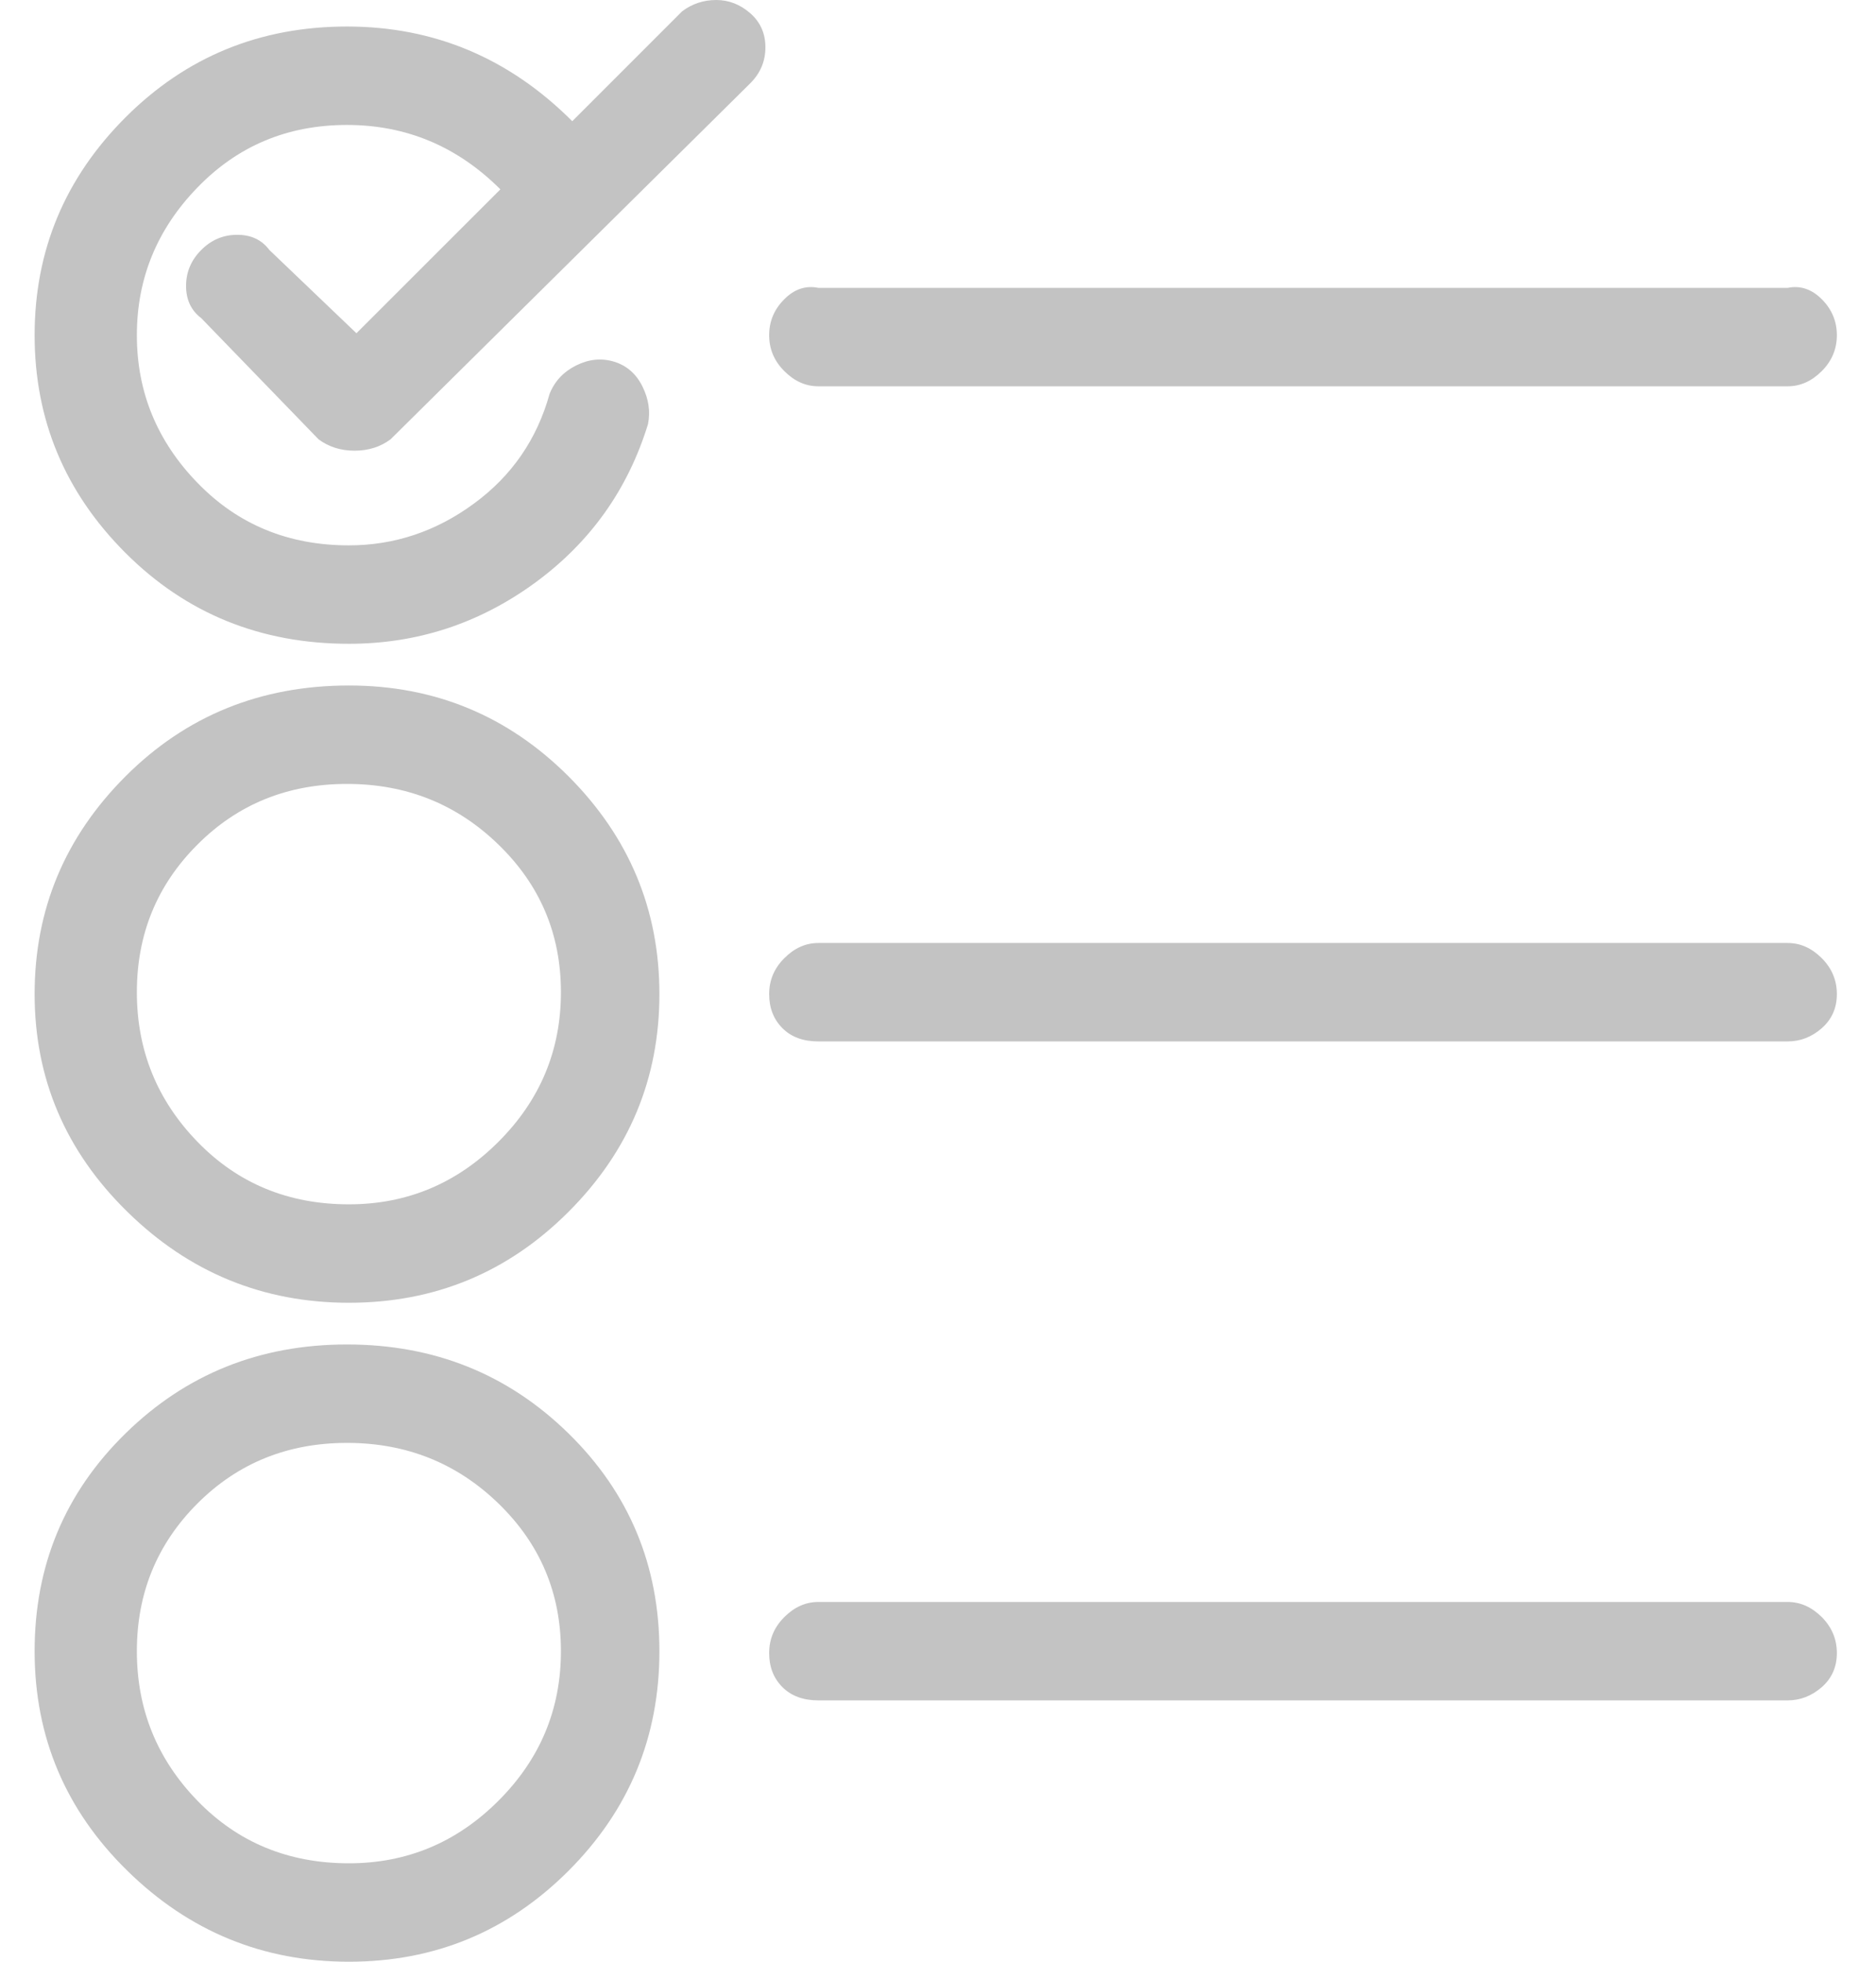 <?xml version="1.0" encoding="UTF-8"?>
<svg width="22px" height="23px" viewBox="0 0 22 23" version="1.1" xmlns="http://www.w3.org/2000/svg" xmlns:xlink="http://www.w3.org/1999/xlink">
    <!-- Generator: Sketch 52.3 (67297) - http://www.bohemiancoding.com/sketch -->
    <title>Untitled</title>
    <desc>Created with Sketch.</desc>
    <g id="Page-1" stroke="none" stroke-width="1" fill="none" fill-rule="evenodd">
        <path d="M3.159,2.931 L4.18,3.907 L5.868,2.22 C5.364,1.717 4.765,1.465 4.069,1.465 C3.374,1.465 2.789,1.709 2.316,2.198 C1.842,2.686 1.605,3.264 1.605,3.93 C1.605,4.596 1.842,5.173 2.316,5.661 C2.789,6.15 3.381,6.394 4.092,6.394 C4.624,6.394 5.113,6.231 5.557,5.905 C6.001,5.58 6.297,5.151 6.445,4.618 C6.504,4.47 6.608,4.359 6.756,4.285 C6.904,4.211 7.052,4.196 7.2,4.24 C7.348,4.285 7.459,4.381 7.533,4.529 C7.607,4.677 7.629,4.825 7.599,4.973 C7.362,5.743 6.918,6.364 6.267,6.838 C5.616,7.311 4.891,7.548 4.092,7.548 C3.056,7.548 2.182,7.193 1.472,6.483 C0.761,5.772 0.406,4.921 0.406,3.93 C0.406,2.938 0.761,2.087 1.472,1.376 C2.182,0.666 3.048,0.311 4.069,0.311 C5.091,0.311 5.971,0.681 6.711,1.421 L7.999,0.133 C8.117,0.044 8.251,0 8.399,0 C8.547,0 8.68,0.052 8.798,0.155 C8.917,0.259 8.976,0.392 8.976,0.555 C8.976,0.718 8.917,0.858 8.798,0.977 L4.58,5.151 C4.462,5.239 4.321,5.284 4.158,5.284 C3.995,5.284 3.855,5.239 3.736,5.151 L2.36,3.73 C2.242,3.641 2.182,3.515 2.182,3.352 C2.182,3.19 2.242,3.049 2.36,2.931 C2.478,2.812 2.619,2.753 2.782,2.753 C2.945,2.753 3.07,2.812 3.159,2.931 Z M4.092,14.12 C4.772,14.12 5.357,13.875 5.845,13.387 C6.334,12.899 6.578,12.314 6.578,11.633 C6.578,10.952 6.334,10.375 5.845,9.902 C5.357,9.428 4.765,9.191 4.069,9.191 C3.374,9.191 2.789,9.428 2.316,9.902 C1.842,10.375 1.605,10.952 1.605,11.633 C1.605,12.314 1.842,12.899 2.316,13.387 C2.789,13.875 3.381,14.12 4.092,14.12 Z M4.092,8.037 C5.098,8.037 5.956,8.392 6.667,9.102 C7.377,9.813 7.733,10.664 7.733,11.655 C7.733,12.647 7.377,13.498 6.667,14.208 C5.956,14.919 5.098,15.274 4.092,15.274 C3.085,15.274 2.219,14.919 1.494,14.208 C0.769,13.498 0.406,12.647 0.406,11.655 C0.406,10.664 0.761,9.813 1.472,9.102 C2.182,8.392 3.056,8.037 4.092,8.037 Z M4.092,21.846 C4.772,21.846 5.357,21.601 5.845,21.113 C6.334,20.625 6.578,20.04 6.578,19.359 C6.578,18.678 6.334,18.101 5.845,17.627 C5.357,17.154 4.765,16.917 4.069,16.917 C3.374,16.917 2.789,17.154 2.316,17.627 C1.842,18.101 1.605,18.678 1.605,19.359 C1.605,20.04 1.842,20.625 2.316,21.113 C2.789,21.601 3.381,21.846 4.092,21.846 Z M7.733,19.359 C7.733,20.366 7.377,21.224 6.667,21.934 C5.956,22.645 5.098,23 4.092,23 C3.085,23 2.219,22.645 1.494,21.934 C0.769,21.224 0.406,20.366 0.406,19.359 C0.406,18.353 0.761,17.502 1.472,16.806 C2.182,16.11 3.048,15.763 4.069,15.763 C5.091,15.763 5.956,16.11 6.667,16.806 C7.377,17.502 7.733,18.353 7.733,19.359 Z M20.964,11.056 C21.112,11.056 21.245,11.115 21.364,11.234 C21.482,11.352 21.541,11.493 21.541,11.655 C21.541,11.818 21.482,11.951 21.364,12.055 C21.245,12.159 21.112,12.21 20.964,12.21 L9.597,12.21 C9.42,12.21 9.279,12.159 9.176,12.055 C9.072,11.951 9.02,11.818 9.02,11.655 C9.02,11.493 9.079,11.352 9.198,11.234 C9.316,11.115 9.449,11.056 9.597,11.056 L20.964,11.056 Z M20.964,3.375 C21.112,3.345 21.245,3.389 21.364,3.508 C21.482,3.626 21.541,3.767 21.541,3.93 C21.541,4.092 21.482,4.233 21.364,4.351 C21.245,4.47 21.112,4.529 20.964,4.529 L9.597,4.529 C9.449,4.529 9.316,4.47 9.198,4.351 C9.079,4.233 9.02,4.092 9.02,3.93 C9.02,3.767 9.079,3.626 9.198,3.508 C9.316,3.389 9.449,3.345 9.597,3.375 L20.964,3.375 Z M20.964,18.782 C21.112,18.782 21.245,18.841 21.364,18.959 C21.482,19.078 21.541,19.218 21.541,19.381 C21.541,19.544 21.482,19.677 21.364,19.781 C21.245,19.884 21.112,19.936 20.964,19.936 L9.597,19.936 C9.42,19.936 9.279,19.884 9.176,19.781 C9.072,19.677 9.02,19.544 9.02,19.381 C9.02,19.218 9.079,19.078 9.198,18.959 C9.316,18.841 9.449,18.782 9.597,18.782 L20.964,18.782 Z" id="" fill="#C3C3C3"></path>
    </g>
</svg>